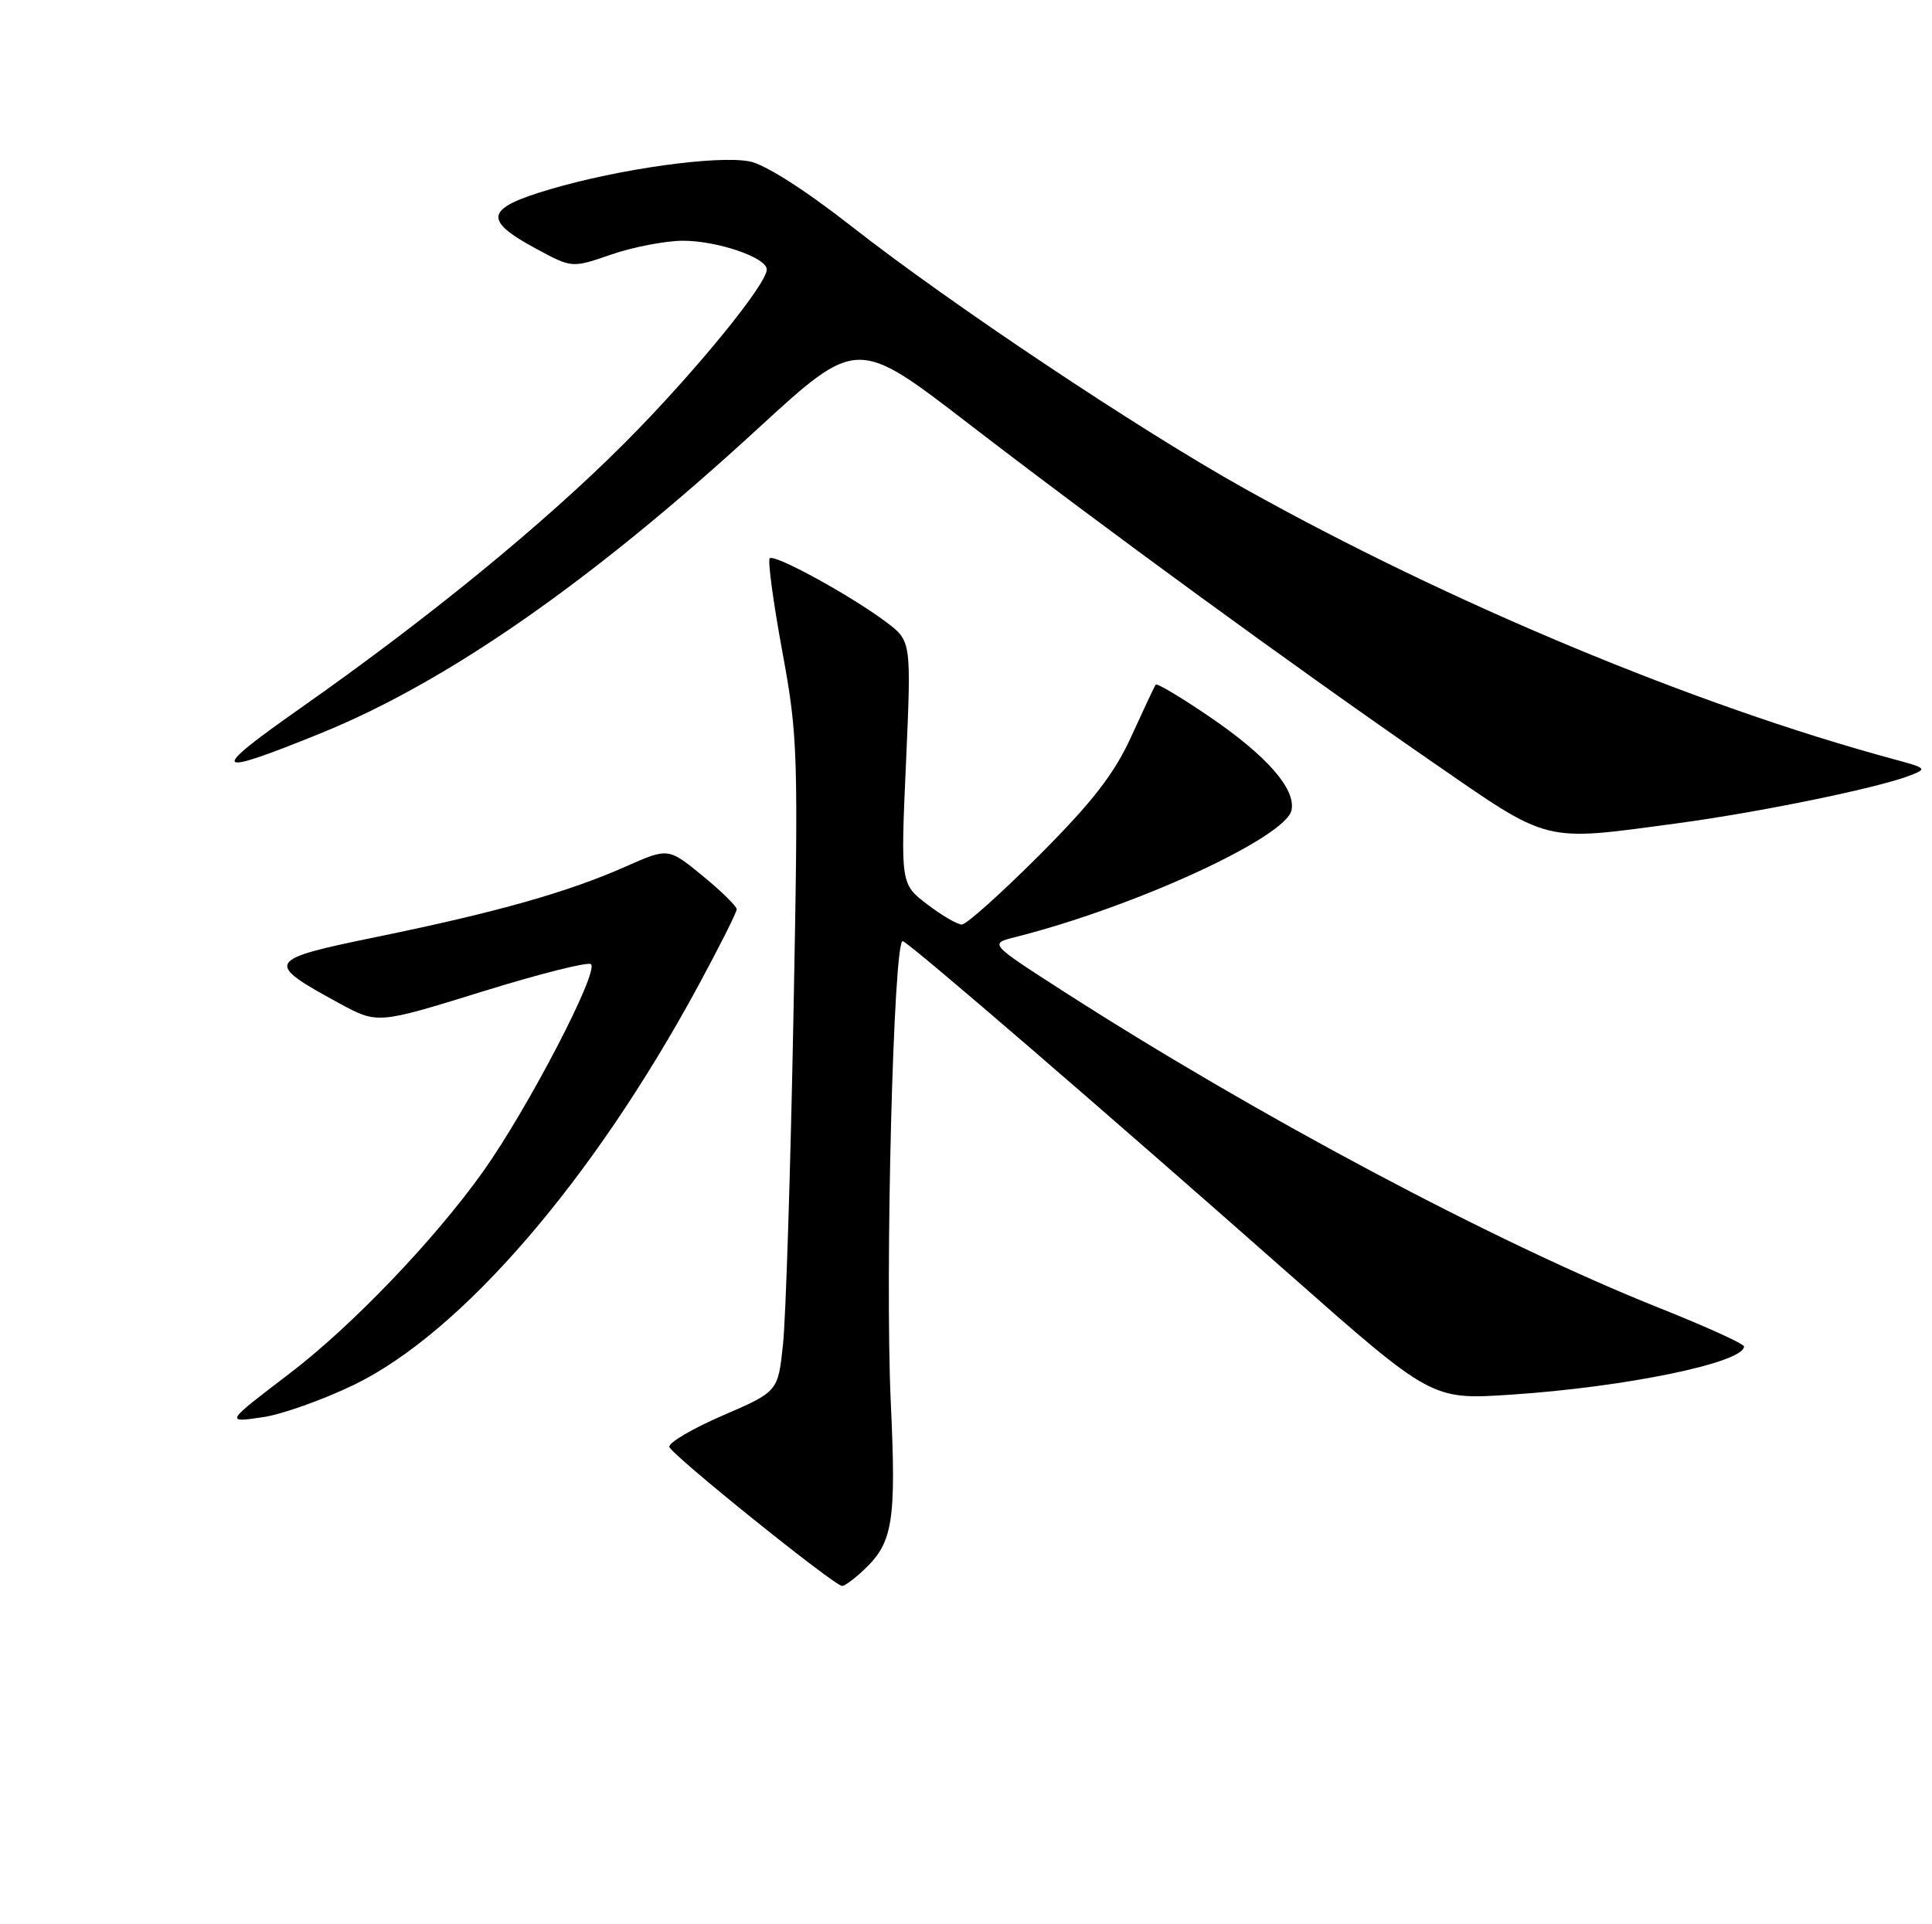 <?xml version="1.0" encoding="UTF-8" standalone="no"?>
<!DOCTYPE svg PUBLIC "-//W3C//DTD SVG 1.1//EN" "http://www.w3.org/Graphics/SVG/1.1/DTD/svg11.dtd" >
<svg xmlns="http://www.w3.org/2000/svg" xmlns:xlink="http://www.w3.org/1999/xlink" version="1.1" viewBox="0 0 257 256">
 <g >
 <path fill="currentColor"
d=" M 114.87 208.90 C 118.78 205.27 119.23 202.46 118.50 186.69 C 117.70 169.62 118.86 124.78 120.09 125.21 C 121.13 125.57 146.47 147.41 171.52 169.53 C 190.45 186.24 190.45 186.24 200.97 185.55 C 216.27 184.54 232.03 181.28 231.99 179.13 C 231.98 178.78 226.92 176.48 220.74 174.02 C 198.86 165.29 166.98 148.32 141.06 131.63 C 131.61 125.54 131.61 125.54 135.06 124.67 C 150.98 120.66 171.12 111.38 171.81 107.76 C 172.35 104.94 168.52 100.57 161.02 95.44 C 157.17 92.81 153.88 90.85 153.73 91.08 C 153.57 91.31 152.11 94.42 150.48 98.00 C 148.22 102.96 145.32 106.69 138.28 113.75 C 133.19 118.84 128.55 123.00 127.95 123.00 C 127.35 123.00 125.28 121.79 123.34 120.31 C 119.80 117.61 119.80 117.61 120.52 101.45 C 121.23 85.28 121.23 85.28 117.87 82.75 C 113.12 79.20 103.01 73.66 102.39 74.28 C 102.11 74.56 102.86 80.13 104.06 86.65 C 106.15 98.00 106.22 100.07 105.54 135.50 C 105.15 155.85 104.53 175.34 104.16 178.82 C 103.50 185.14 103.50 185.14 96.14 188.32 C 92.09 190.07 88.90 191.95 89.04 192.50 C 89.32 193.55 111.00 211.00 112.03 211.00 C 112.36 211.00 113.64 210.06 114.87 208.90 Z  M 47.00 184.28 C 61.31 177.39 78.86 157.07 92.91 131.10 C 95.71 125.93 98.00 121.37 98.00 120.97 C 98.00 120.57 95.95 118.56 93.45 116.51 C 88.89 112.78 88.89 112.78 83.20 115.30 C 75.53 118.70 66.13 121.36 50.25 124.62 C 35.29 127.69 35.10 128.01 45.13 133.48 C 50.22 136.24 50.22 136.24 64.09 131.94 C 71.72 129.57 78.26 127.92 78.62 128.28 C 79.67 129.33 70.22 147.47 64.28 155.84 C 57.80 164.94 46.83 176.40 38.50 182.75 C 29.92 189.29 29.92 189.29 35.00 188.54 C 37.48 188.18 42.88 186.26 47.00 184.28 Z  M 223.00 109.55 C 233.92 108.09 249.68 104.86 254.00 103.20 C 256.39 102.28 256.30 102.19 252.00 101.03 C 225.58 93.89 192.80 80.23 165.50 64.97 C 151.45 57.12 126.43 40.42 113.27 30.11 C 107.07 25.25 101.73 21.85 99.70 21.47 C 95.34 20.65 82.41 22.46 73.21 25.17 C 64.54 27.72 64.17 29.23 71.30 33.08 C 76.08 35.67 76.08 35.67 81.29 33.87 C 84.16 32.88 88.43 32.05 90.78 32.03 C 95.34 32.00 102.00 34.26 102.00 35.85 C 102.00 37.85 92.13 49.89 83.01 59.02 C 72.29 69.74 57.01 82.24 40.00 94.19 C 27.65 102.86 28.12 103.46 42.65 97.56 C 59.49 90.73 78.67 77.37 100.74 57.09 C 113.98 44.93 113.98 44.93 128.74 56.29 C 146.73 70.14 171.73 88.38 190.48 101.34 C 206.32 112.28 205.05 111.96 223.00 109.55 Z "/>
</g>
</svg>
